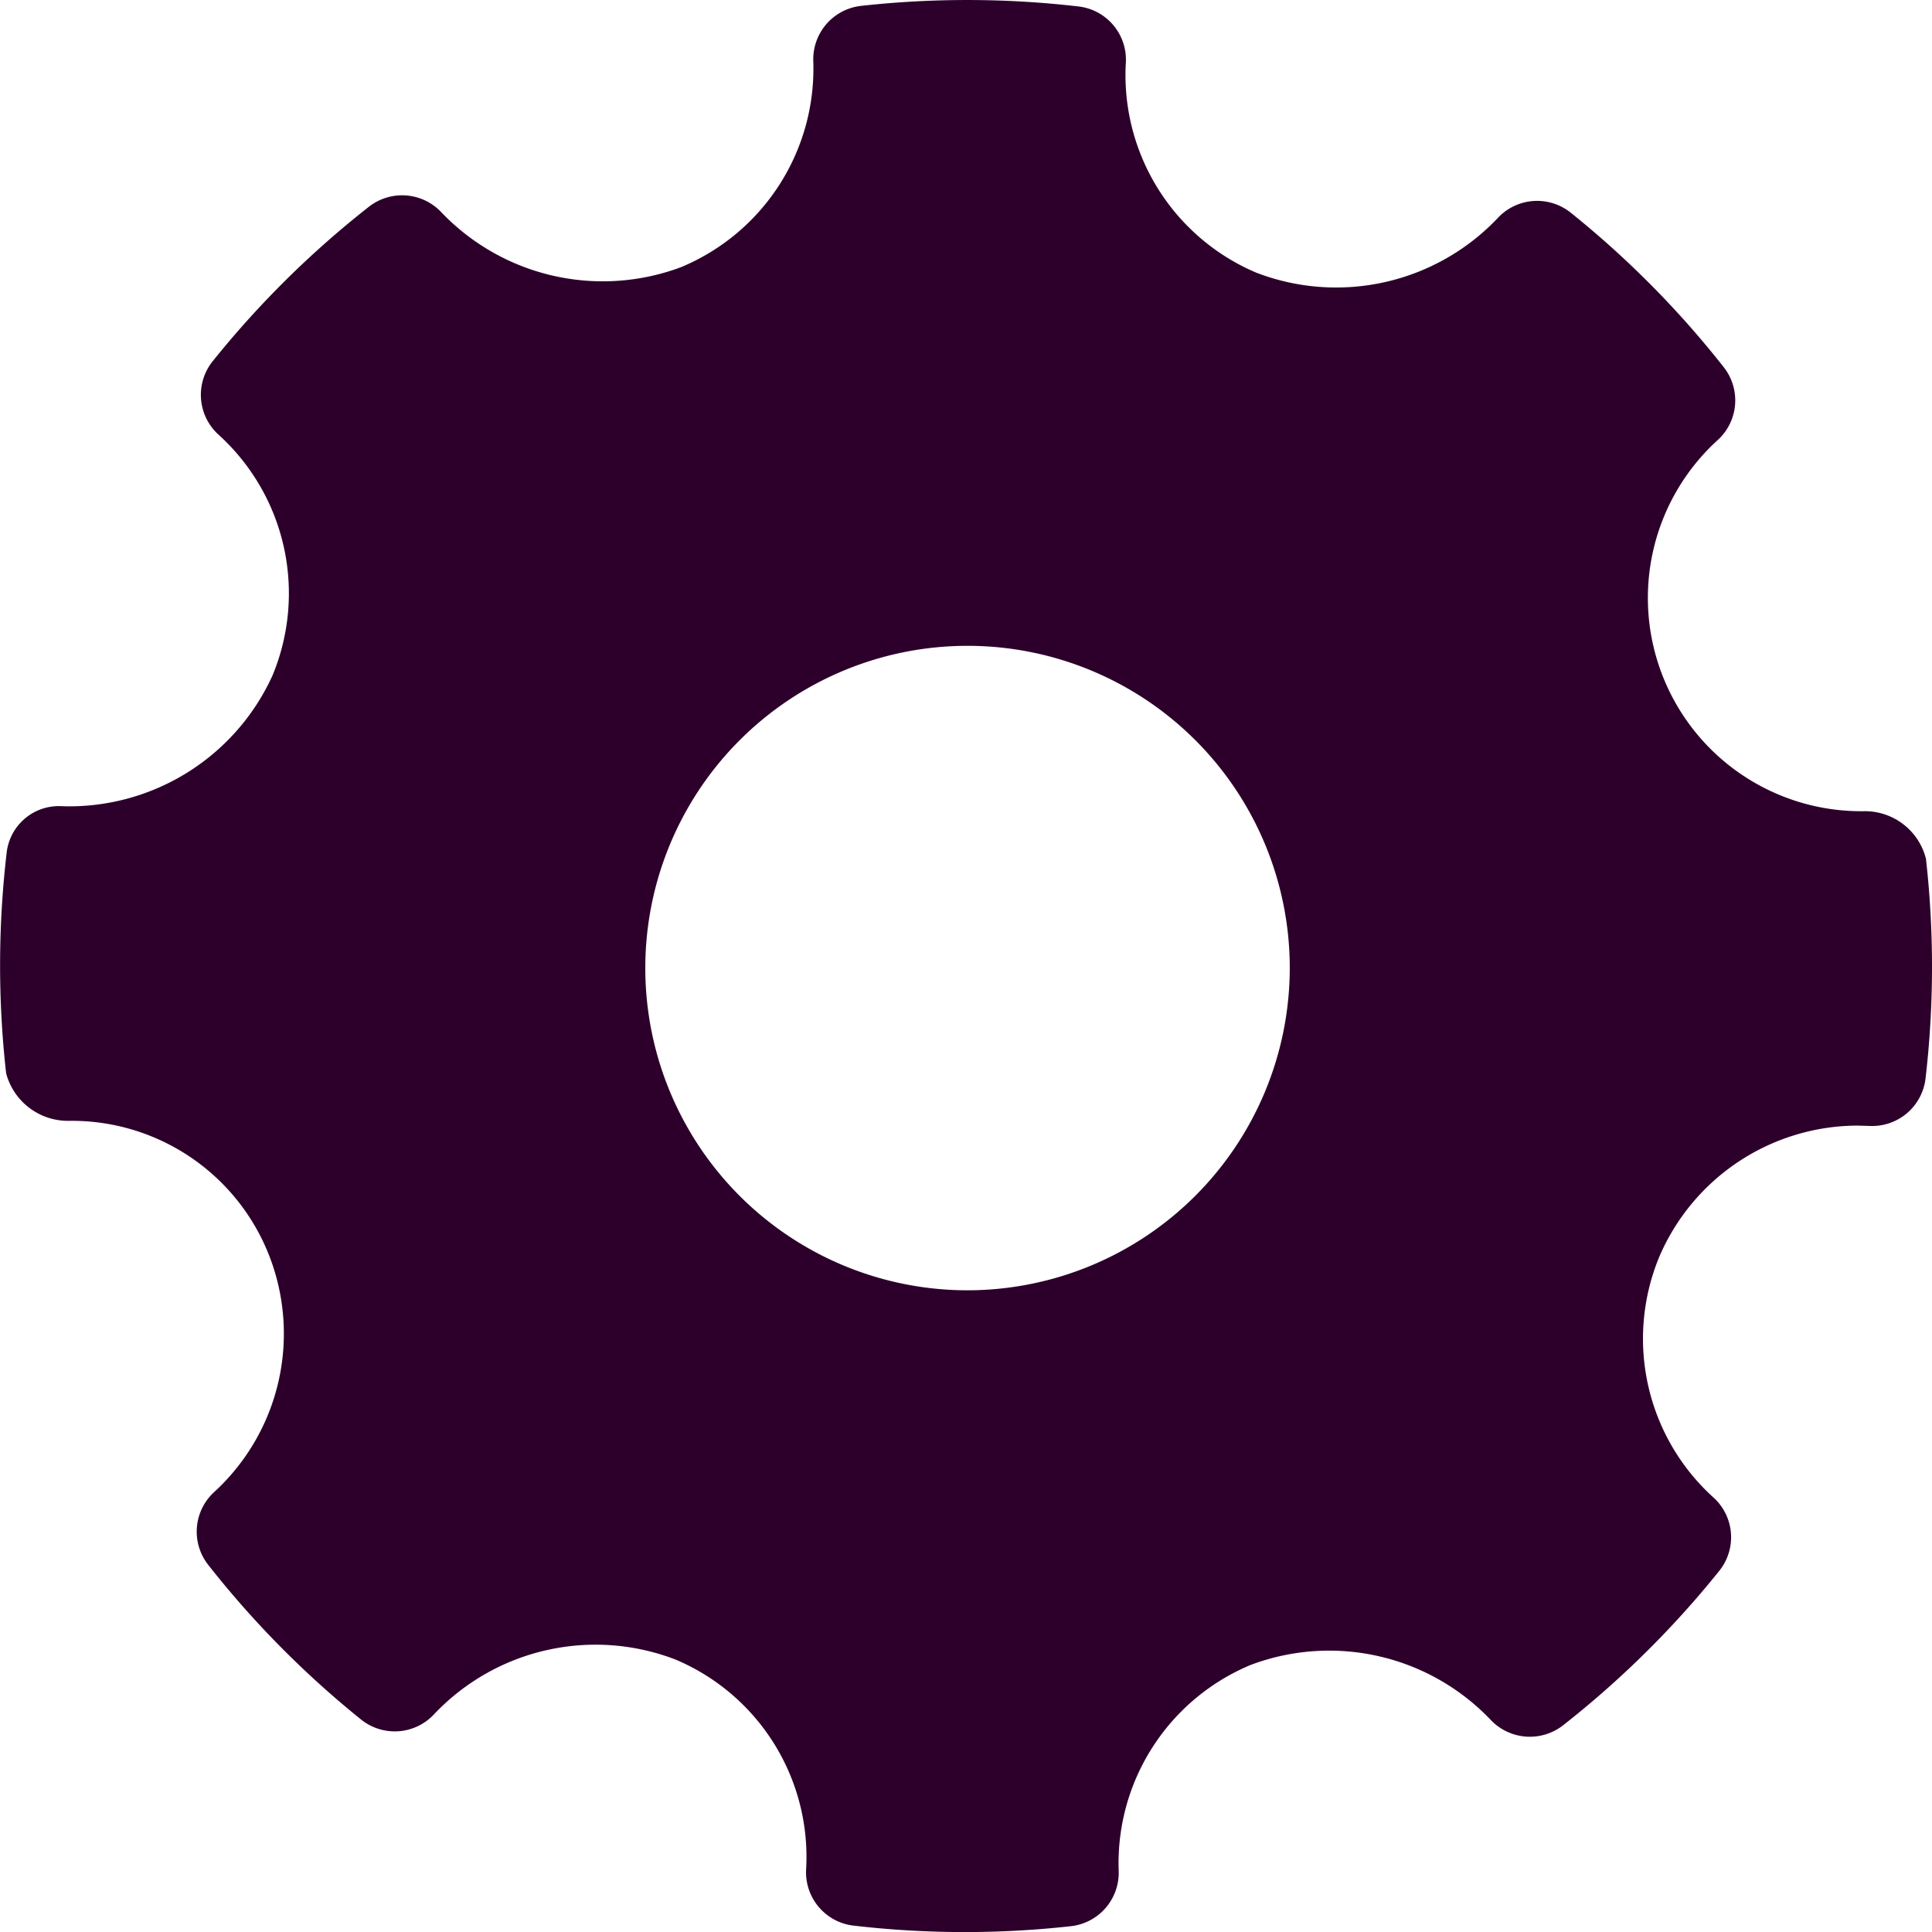 <svg xmlns="http://www.w3.org/2000/svg" width="87.537" height="87.54" viewBox="0 0 87.537 87.54">
  <path id="Path_1736" data-name="Path 1736" d="M87.266,38.91a2.85,2.85,0,0,0-2.814-2.155,9.665,9.665,0,0,1-6.616-16.821,2.431,2.431,0,0,0,.266-3.3,43.312,43.312,0,0,0-6.934-7,2.436,2.436,0,0,0-3.326.269,10.088,10.088,0,0,1-10.917,2.452,9.722,9.722,0,0,1-5.912-9.5A2.428,2.428,0,0,0,48.866.292,43.7,43.7,0,0,0,39.019.266a2.436,2.436,0,0,0-2.167,2.5,9.739,9.739,0,0,1-5.993,9.339A10.116,10.116,0,0,1,20.023,9.642a2.441,2.441,0,0,0-3.3-.278,43.475,43.475,0,0,0-7.081,7A2.435,2.435,0,0,0,9.9,19.691a9.7,9.7,0,0,1,2.447,10.921,10.119,10.119,0,0,1-9.524,5.917A2.379,2.379,0,0,0,.3,38.678a43.847,43.847,0,0,0-.019,9.954,2.9,2.9,0,0,0,2.87,2.152,9.6,9.6,0,0,1,9.006,6A9.733,9.733,0,0,1,9.705,67.605a2.433,2.433,0,0,0-.266,3.3,43.469,43.469,0,0,0,6.924,7.005,2.434,2.434,0,0,0,3.331-.264,10.073,10.073,0,0,1,10.912-2.455,9.707,9.707,0,0,1,5.922,9.5,2.431,2.431,0,0,0,2.148,2.557,43.564,43.564,0,0,0,9.847.026,2.436,2.436,0,0,0,2.167-2.507,9.728,9.728,0,0,1,5.989-9.334A10.1,10.1,0,0,1,67.519,77.9a2.446,2.446,0,0,0,3.3.276,43.574,43.574,0,0,0,7.081-7,2.43,2.43,0,0,0-.262-3.326A9.7,9.7,0,0,1,75.19,56.929,9.8,9.8,0,0,1,84.144,51l.541.014a2.436,2.436,0,0,0,2.562-2.146A43.81,43.81,0,0,0,87.266,38.91ZM43.841,58.462a14.6,14.6,0,1,1,14.6-14.6A14.615,14.615,0,0,1,43.841,58.462Z" transform="translate(-0.003)" fill="#2d002b" fill-rule="evenodd"/>
</svg>
